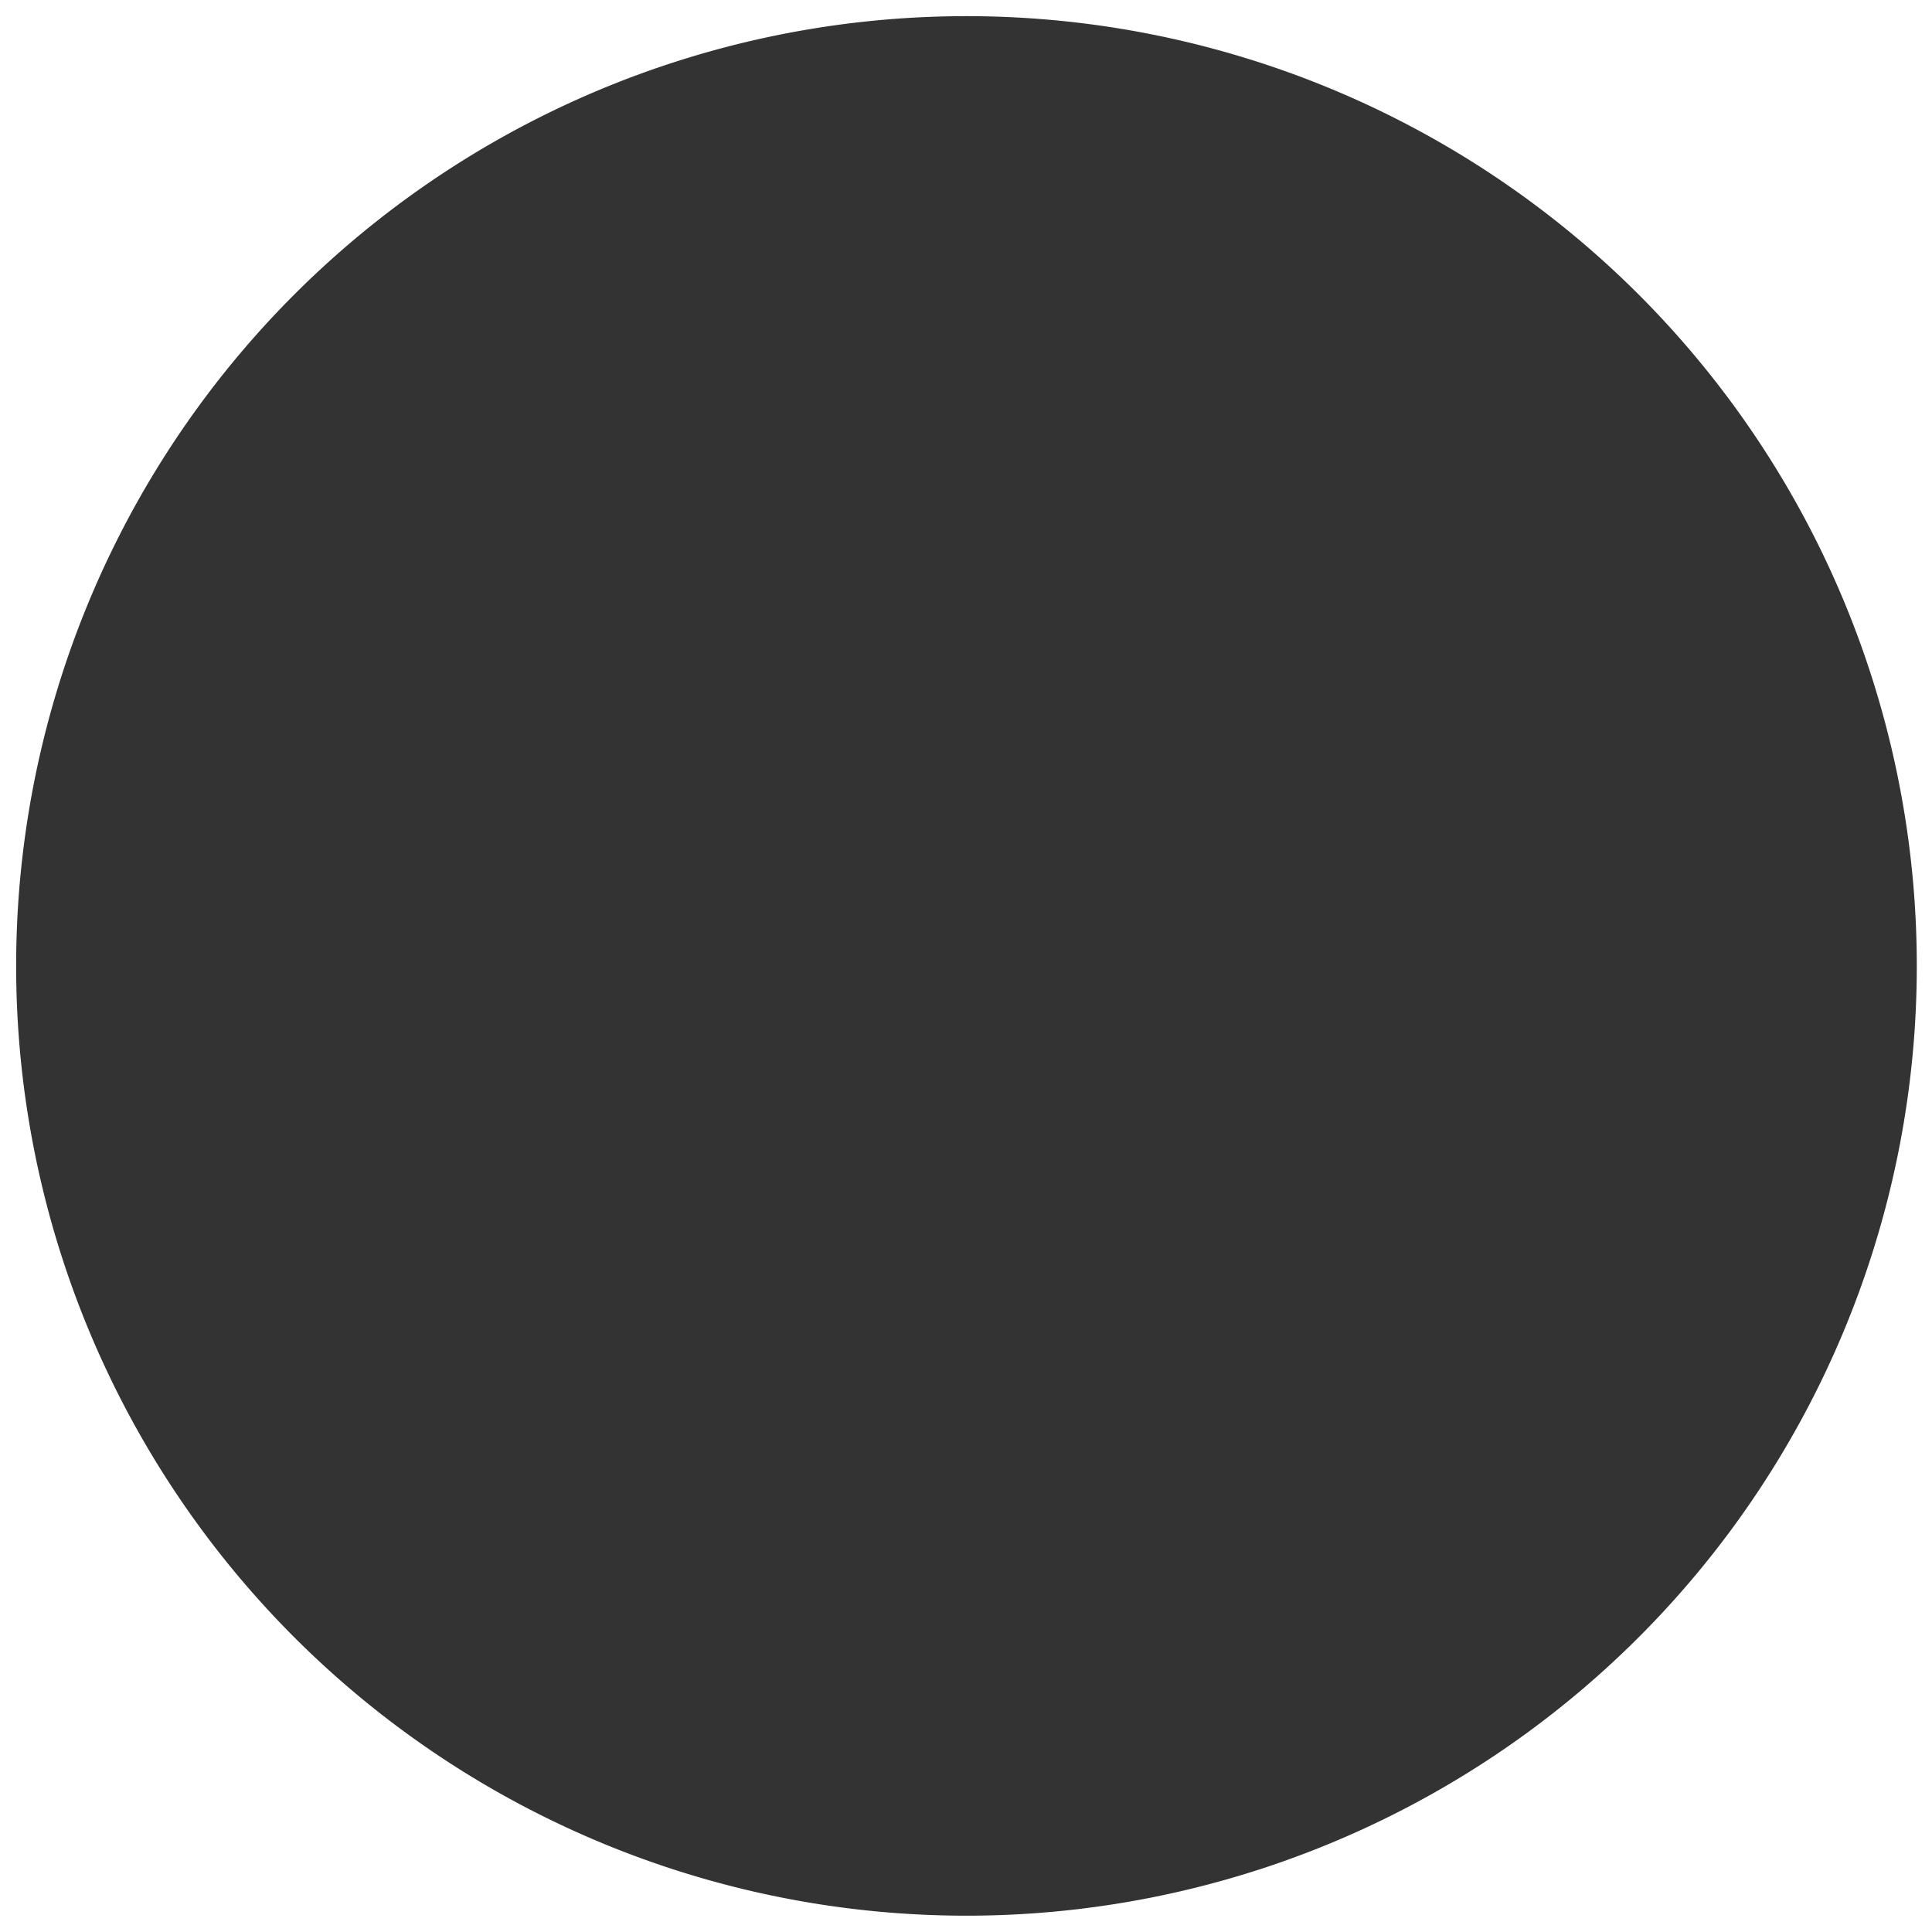<?xml version="1.0" encoding="UTF-8" standalone="no"?>
<!-- Created with Inkscape (http://www.inkscape.org/) -->

<svg
   xmlns:dc="http://purl.org/dc/elements/1.1/"
   xmlns:cc="http://creativecommons.org/ns#"
   xmlns:rdf="http://www.w3.org/1999/02/22-rdf-syntax-ns#"
   xmlns:svg="http://www.w3.org/2000/svg"
   xmlns="http://www.w3.org/2000/svg"
   xmlns:sodipodi="http://sodipodi.sourceforge.net/DTD/sodipodi-0.dtd"
   xmlns:inkscape="http://www.inkscape.org/namespaces/inkscape"
   version="1.1"
   width="100"
   height="100"
   id="svg2"
   inkscape:version="0.48.4 r9939"
   sodipodi:docname="rslider_background.svg">
  <sodipodi:namedview
     pagecolor="#ffffff"
     bordercolor="#666666"
     borderopacity="1"
     objecttolerance="10"
     gridtolerance="10"
     guidetolerance="10"
     inkscape:pageopacity="0"
     inkscape:pageshadow="2"
     inkscape:window-width="1366"
     inkscape:window-height="744"
     id="namedview17"
     showgrid="false"
     inkscape:zoom="4.4500587"
     inkscape:cx="73.484815"
     inkscape:cy="48.195373"
     inkscape:window-x="0"
     inkscape:window-y="0"
     inkscape:window-maximized="1"
     inkscape:current-layer="svg2"
     showguides="true"
     inkscape:guide-bbox="true" />
  <defs
     id="defs4">
    <linearGradient
       id="linearGradient3893">
      <stop
         offset="0"
         style="stop-color:#009500;stop-opacity:1"
         id="stop3895" />
      <stop
         offset="1"
         style="stop-color:#000000;stop-opacity:0"
         id="stop3897" />
    </linearGradient>
    <filter
       id="filter3833"
       color-interpolation-filters="sRGB">
      <feGaussianBlur
         stdDeviation="3.842"
         id="feGaussianBlur3835" />
    </filter>
    <filter
       id="filter3833-6"
       color-interpolation-filters="sRGB">
      <feGaussianBlur
         stdDeviation="3.842"
         id="feGaussianBlur3835-6" />
    </filter>
    <filter
       id="filter3833-6-8"
       color-interpolation-filters="sRGB">
      <feGaussianBlur
         stdDeviation="3.842"
         id="feGaussianBlur3835-6-7" />
    </filter>
  </defs>
  <path
     sodipodi:type="arc"
     style="fill:#333333;fill-opacity:1;stroke:#a8cc14;stroke-width:0;stroke-linejoin:round;stroke-miterlimit:4;stroke-opacity:1;stroke-dasharray:none"
     id="path2992"
     sodipodi:cx="50.111698"
     sodipodi:cy="50.113018"
     sodipodi:rx="49.886982"
     sodipodi:ry="50.111698"
     d="m 99.999,50.113 a 49.887,50.112 0 1 1 -99.774,0 49.887,50.112 0 1 1 99.774,0 z"
     transform="matrix(0.986,0,0,0.981,0.614,0.835)" />
</svg>
